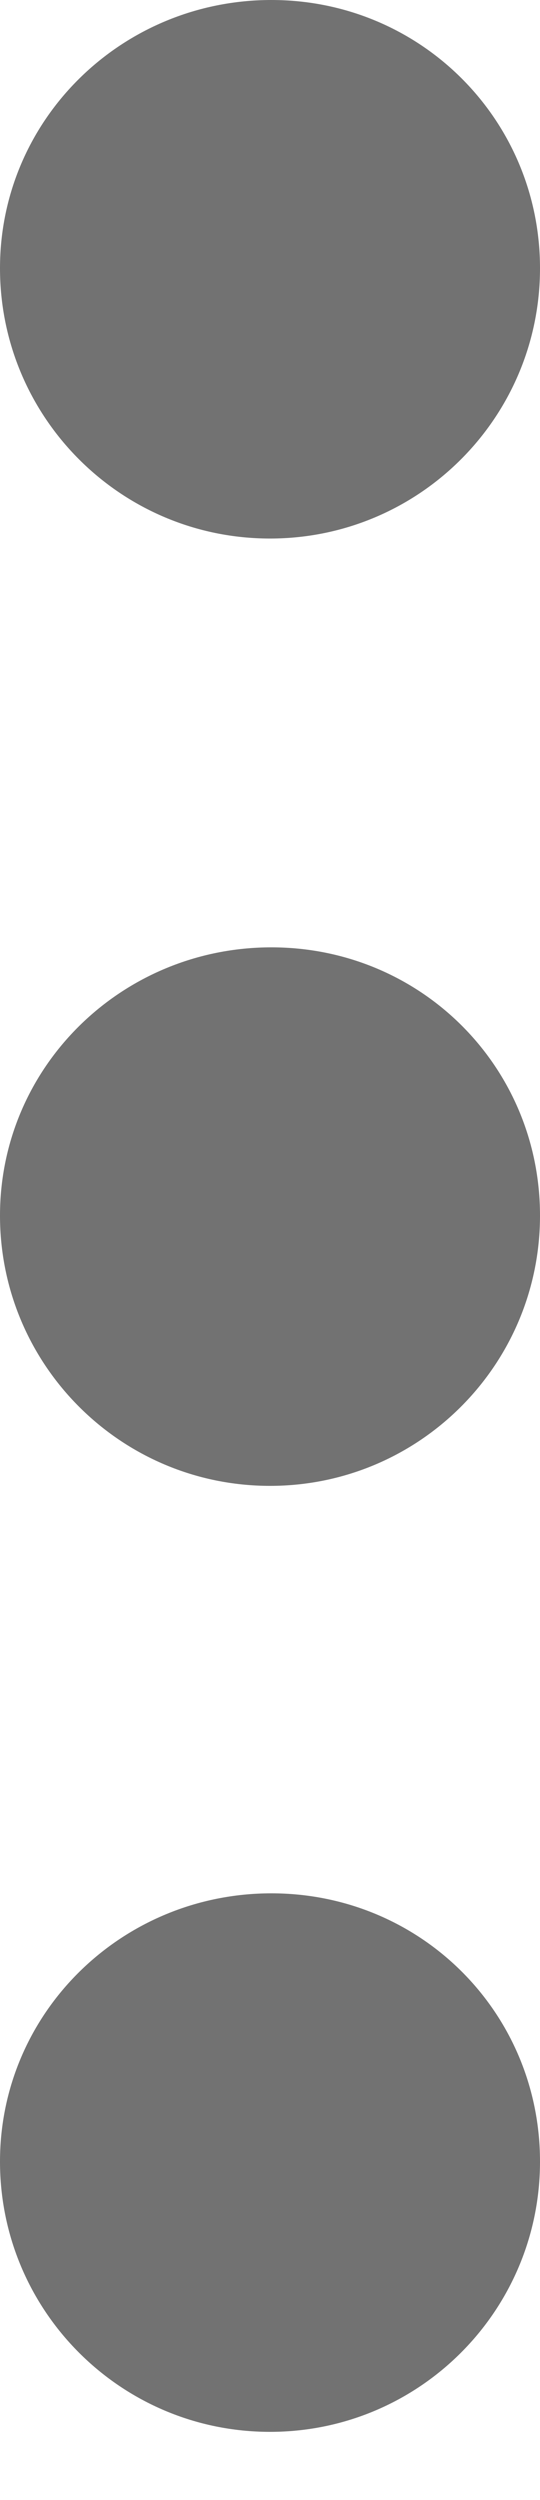 <?xml version="1.0" encoding="utf-8"?>
<!DOCTYPE svg PUBLIC "-//W3C//DTD SVG 1.1//EN" "http://www.w3.org/Graphics/SVG/1.1/DTD/svg11.dtd">
<svg version="1.1" id="Layer_1" xmlns="http://www.w3.org/2000/svg" xmlns:xlink="http://www.w3.org/1999/xlink" x="0px" y="0px"
	 width="8px" height="37px" viewBox="0 0 8 37" enable-background="new 0 0 8 37" xml:space="preserve">
<path fill="#727272" d="M8,17.99c0,2.21-1.79,4-4,4s-4-1.79-4-4c0-2.21,1.81-3.97,4.02-3.97C6.23,14.02,8,15.78,8,17.99z"/>
<path fill="#727272" d="M8,31.99c0,2.21-1.79,4-4,4s-4-1.79-4-4s1.81-3.97,4.02-3.97C6.23,28.02,8,29.78,8,31.99z"/>
<path fill="#727272" d="M8,3.97c0,2.21-1.79,4-4,4s-4-1.79-4-4S1.81,0,4.02,0C6.23,0,8,1.77,8,3.97z"/>
</svg>
